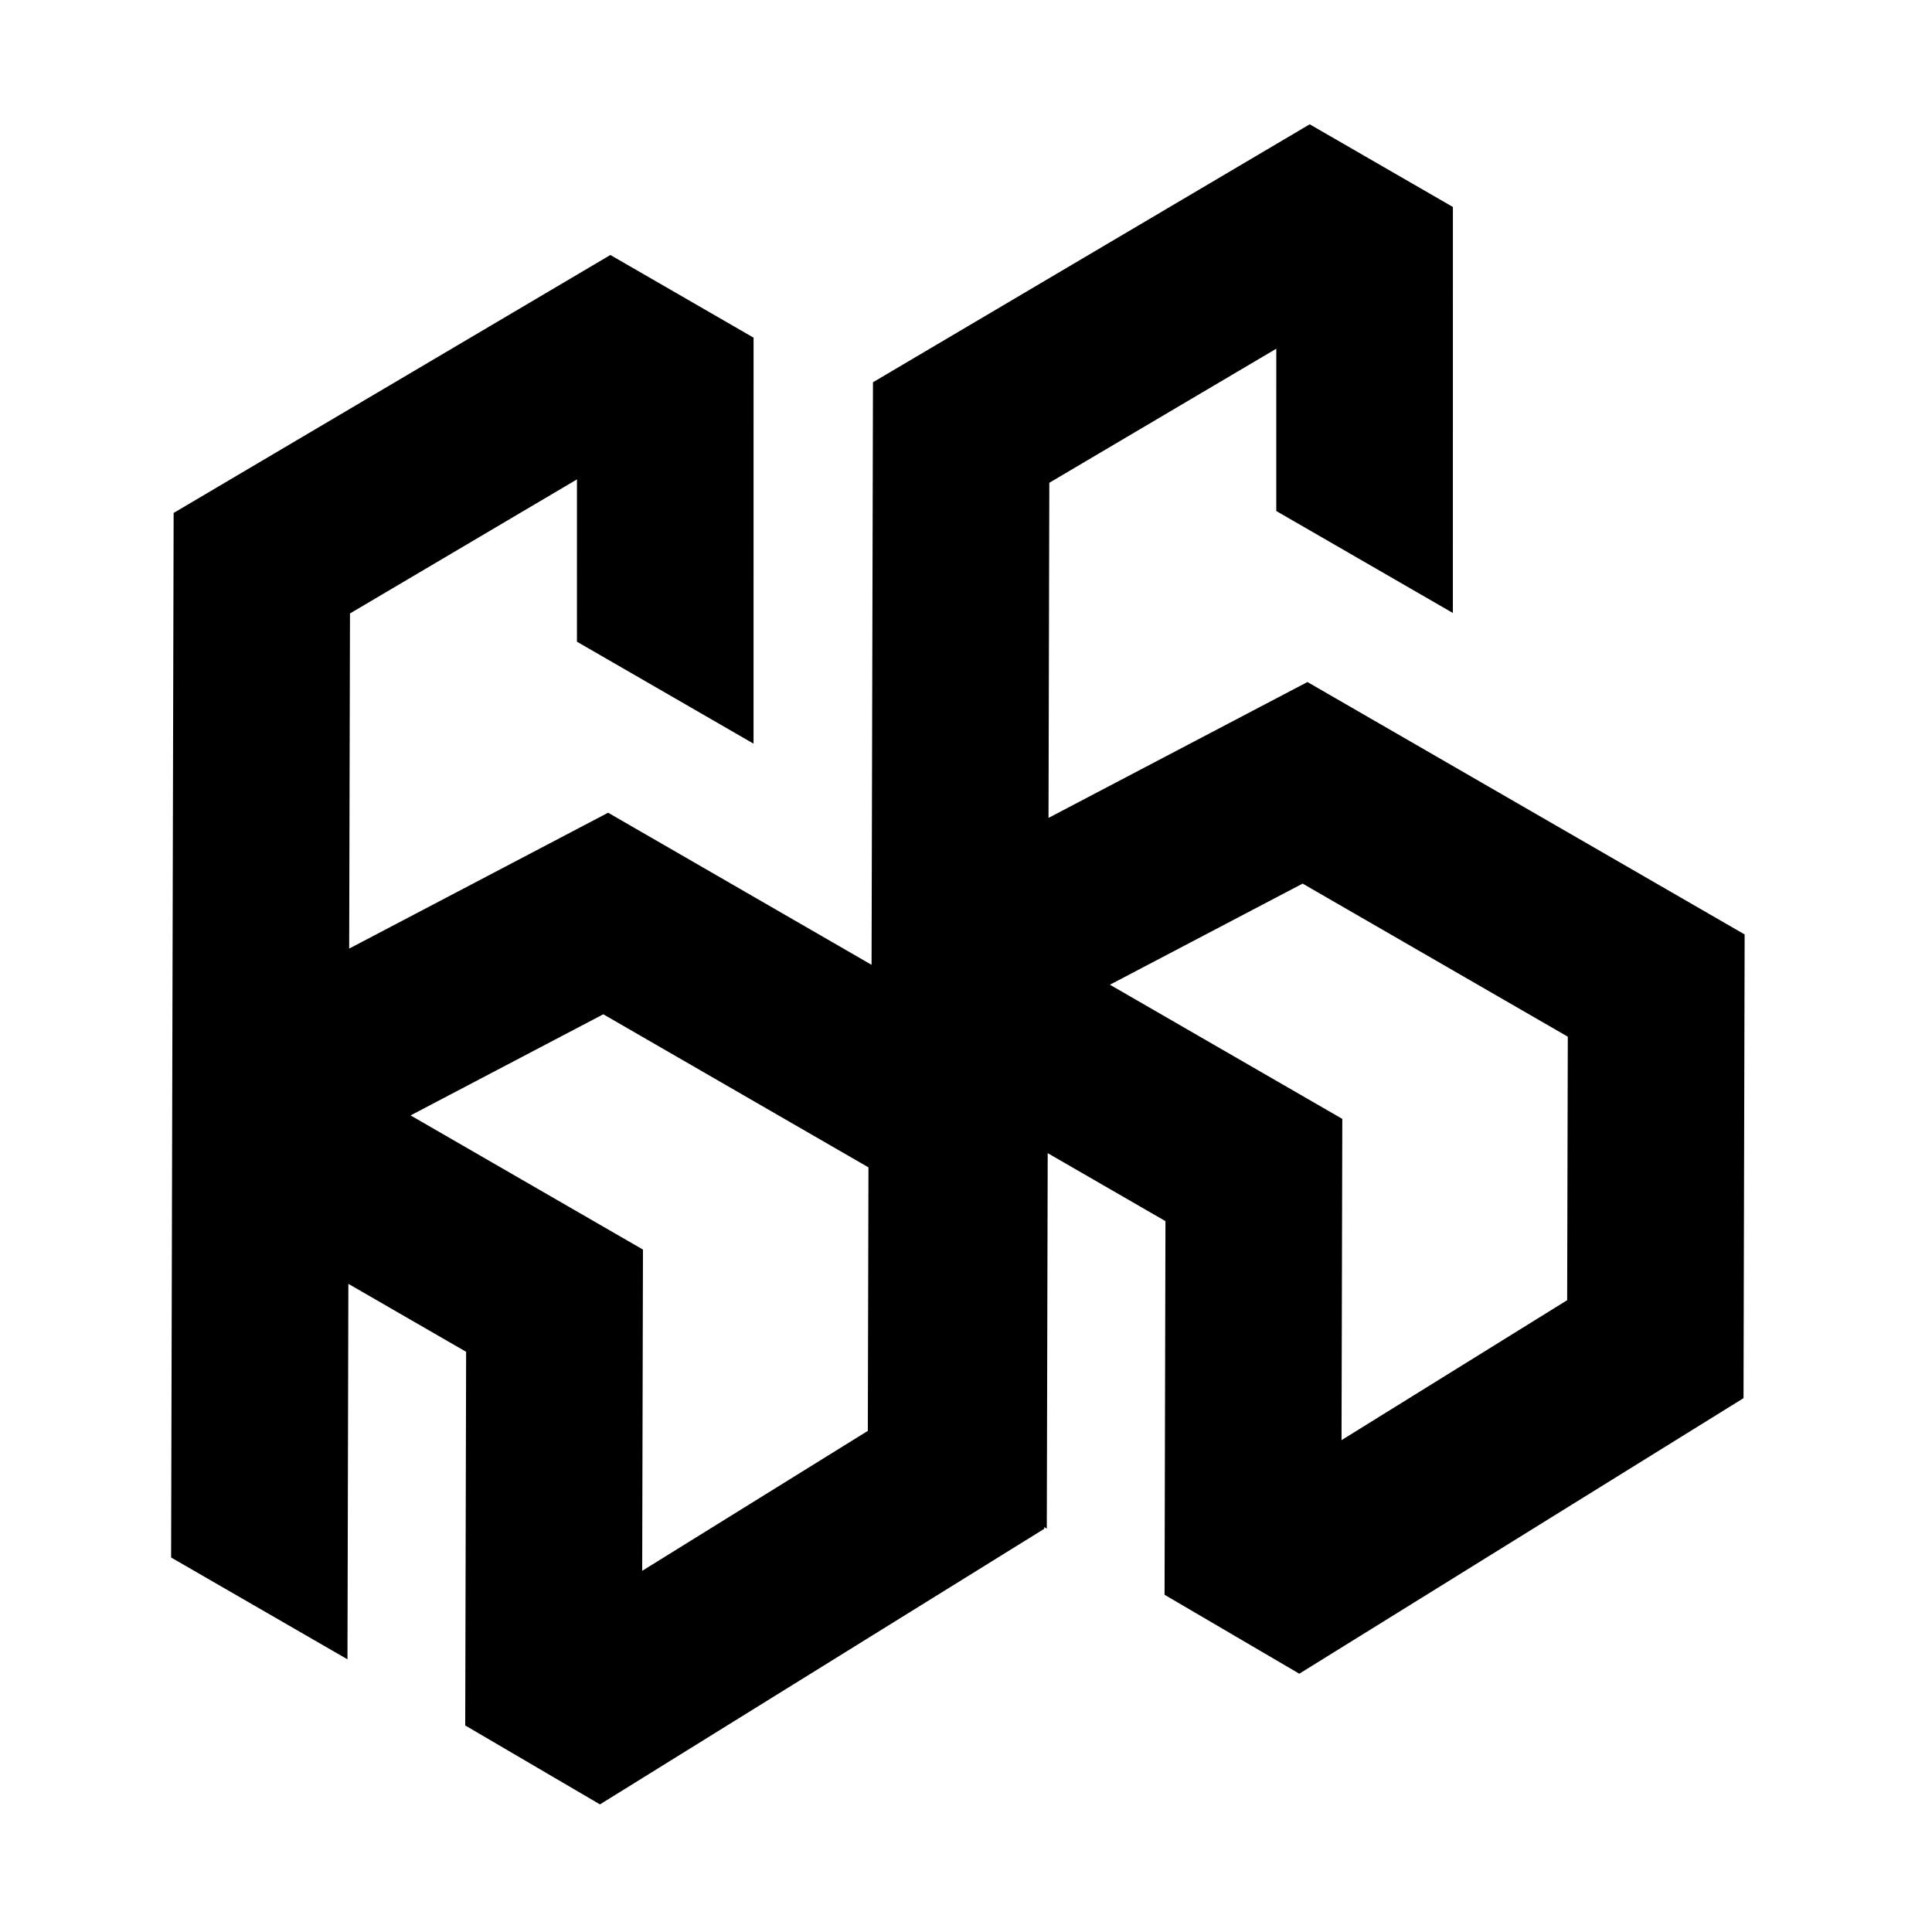 <svg width="547" height="547" viewBox="0 0 547 547" fill="none" xmlns="http://www.w3.org/2000/svg">
<g clip-path="url(#clip0)">
<path fill-rule="evenodd" clip-rule="evenodd" d="M172.813 72.195L185.431 79.479L200.932 88.429L213.355 95.601L213.354 109.976L213.346 210.549L163.348 181.683L163.352 135.73L99.091 173.685L98.862 268.57L159.958 236.51L172.172 230.1L184.069 236.969L283.498 294.374L295.954 301.566L295.919 315.979L295.67 418.927L295.637 432.856L283.774 440.214L182.703 502.907L169.864 510.87L156.884 503.266L144.036 495.738L131.716 488.52L131.751 474.212L131.972 382.735L98.633 363.487L98.376 469.797L48.446 440.97L48.652 355.59L48.663 351.266L48.762 309.979L49.126 159.517L49.16 145.229L61.489 137.947L160.216 79.635L172.813 72.195ZM116.247 315.801L169.585 346.596L182.041 353.787L182.006 368.201L181.822 444.743L245.704 405.118L245.884 330.514L170.809 287.169L116.247 315.801Z" fill="black"/>
<path fill-rule="evenodd" clip-rule="evenodd" d="M370.813 35.194L383.431 42.479L398.932 51.429L411.355 58.601L411.354 72.976L411.346 173.549L361.348 144.683L361.352 98.73L297.091 136.685L296.862 231.57L357.958 199.51L370.172 193.1L382.069 199.969L481.498 257.374L493.954 264.566L493.919 278.979L493.67 381.927L493.637 395.856L481.774 403.214L380.703 465.907L367.864 473.87L354.884 466.266L342.036 458.738L329.716 451.52L329.751 437.212L329.972 345.735L296.633 326.487L296.376 432.797L246.446 403.97L246.652 318.59L246.663 314.266L246.762 272.979L247.126 122.517L247.16 108.229L259.489 100.947L358.216 42.635L370.813 35.194ZM314.247 278.801L367.585 309.596L380.041 316.787L380.006 331.201L379.822 407.743L443.704 368.118L443.884 293.514L368.809 250.169L314.247 278.801Z" fill="black"/>
</g>
<defs>
<clipPath id="clip0">
<rect width="547" height="547" fill="white"/>
</clipPath>
</defs>
</svg>
